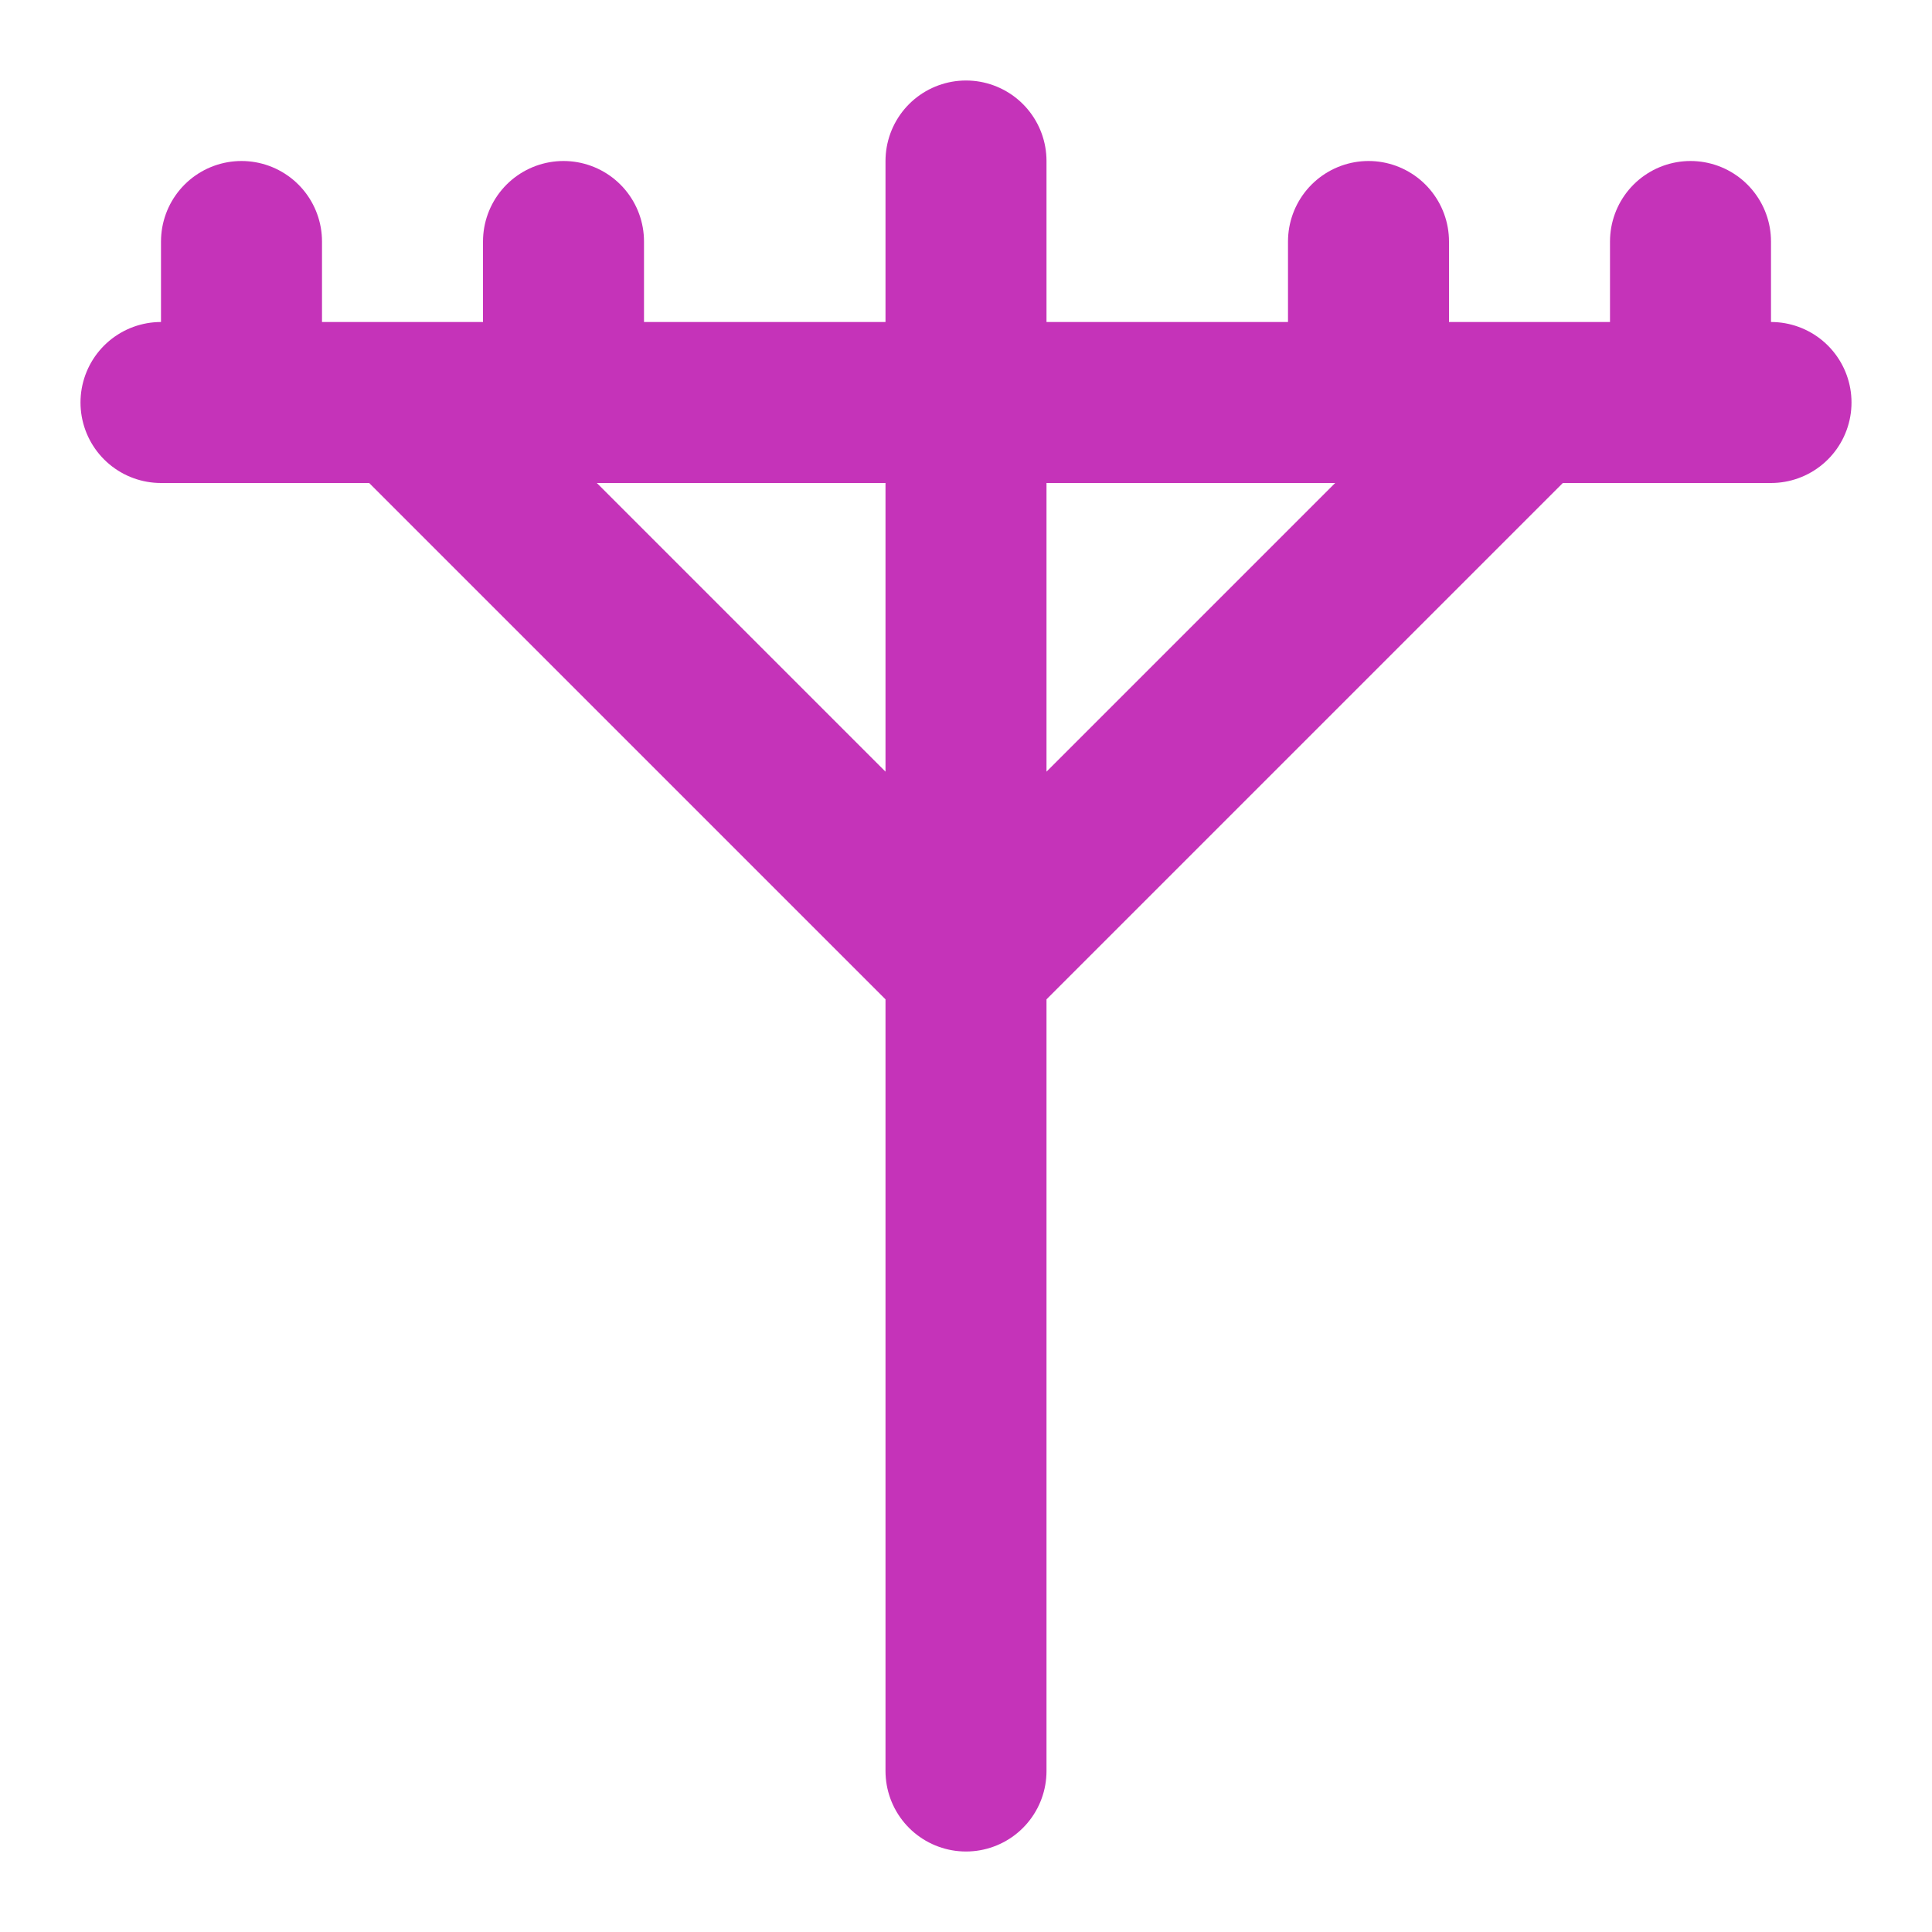 <svg width="24" height="24" viewBox="0 0 24 24" fill="none" xmlns="http://www.w3.org/2000/svg">
<path d="M12 2V22M2 5H22M3 3V5M7 3V5M17 3V5M21 3V5M19 5L12 12L5 5" stroke="#C533B9" stroke-width="2" stroke-linecap="round" stroke-linejoin="round"/>
</svg>
